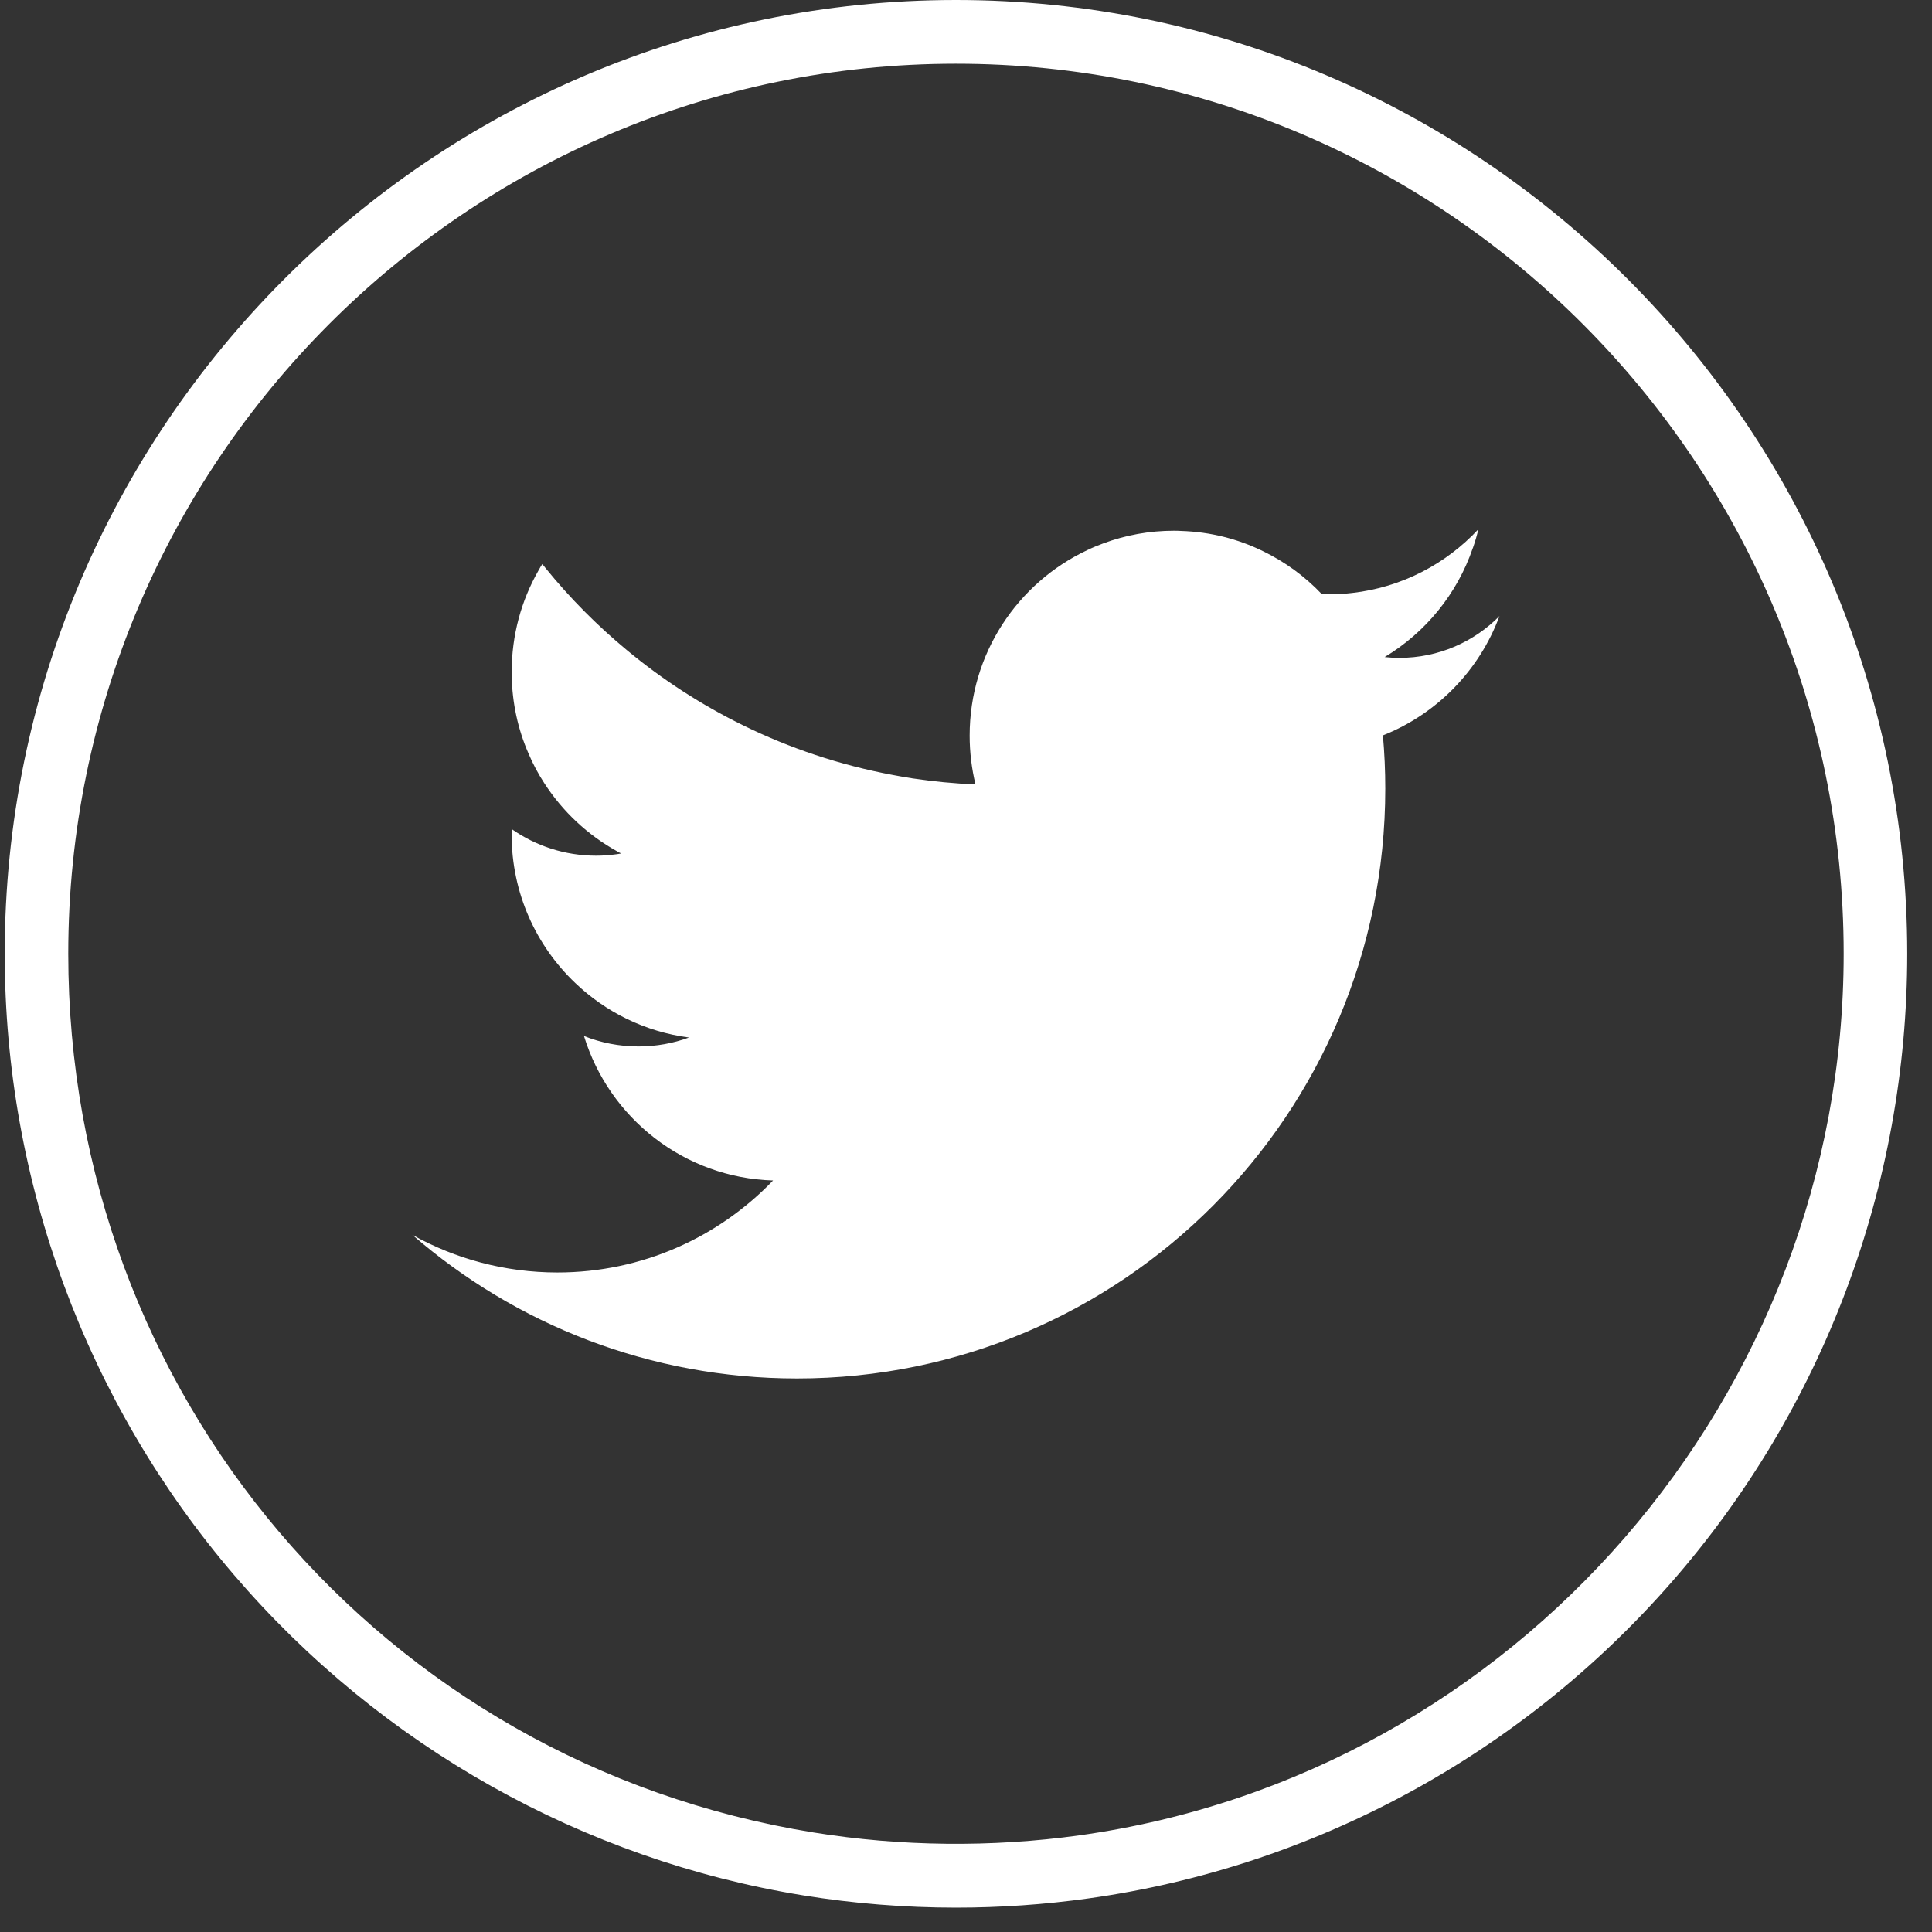 <svg width="63" height="63" viewBox="0 0 63 63" fill="none" xmlns="http://www.w3.org/2000/svg">
<rect x="0" y="0" width="63" height="63" fill="#333333" stroke="none"/>
<path d="M31.173 62.206C29.507 62.206 27.834 62.072 26.204 61.808C19.01 60.646 12.416 56.938 7.64 51.367C2.813 45.736 0.154 38.539 0.154 31.102C0.154 13.951 14.07 0 31.173 0C48.276 0 62.192 13.953 62.192 31.102C62.192 38.653 59.46 45.935 54.498 51.604C49.584 57.222 42.834 60.88 35.489 61.906C34.068 62.105 32.615 62.206 31.171 62.206H31.173ZM31.173 2.077C15.211 2.077 2.226 15.098 2.226 31.102C2.226 45.431 12.449 57.483 26.534 59.756C29.374 60.215 32.347 60.246 35.204 59.848C49.408 57.864 60.12 45.505 60.12 31.102C60.12 15.098 47.135 2.077 31.173 2.077Z" fill="white"/>
<path d="M48.896 20.088C48.064 20.931 46.911 21.452 45.633 21.452C45.471 21.452 45.309 21.444 45.152 21.426C46.484 20.625 47.514 19.37 48.026 17.872C48.026 17.872 48.028 17.872 48.028 17.871C48.099 17.67 48.159 17.467 48.208 17.258C47.153 18.388 45.711 19.153 44.093 19.335C43.845 19.365 43.593 19.378 43.337 19.378C43.256 19.378 43.178 19.377 43.1 19.372C42.553 18.795 41.901 18.319 41.177 17.969C40.371 17.575 39.47 17.343 38.518 17.313C38.441 17.308 38.363 17.306 38.282 17.306C37.475 17.306 36.702 17.45 35.987 17.715C35.804 17.782 35.626 17.855 35.452 17.94C33.187 19.005 31.619 21.312 31.619 23.987C31.619 24.536 31.686 25.069 31.809 25.578C31.115 25.55 30.428 25.483 29.755 25.382C29.539 25.348 29.323 25.311 29.109 25.27C27.391 24.949 25.752 24.399 24.23 23.651C22.867 22.983 21.597 22.159 20.442 21.2C19.47 20.396 18.581 19.5 17.786 18.52C17.752 18.478 17.717 18.435 17.684 18.393C17.638 18.464 17.595 18.535 17.555 18.61C16.999 19.584 16.685 20.712 16.685 21.913C16.685 21.949 16.685 21.989 16.686 22.025C16.7 22.926 16.89 23.783 17.23 24.562C17.375 24.908 17.551 25.235 17.753 25.545C18.349 26.464 19.162 27.229 20.122 27.759C20.165 27.787 20.21 27.809 20.255 27.83C20.186 27.844 20.115 27.856 20.044 27.863C19.848 27.889 19.644 27.903 19.44 27.903C18.418 27.903 17.467 27.582 16.688 27.037C16.683 27.094 16.683 27.153 16.683 27.212C16.683 29.12 17.481 30.84 18.758 32.054C19.753 33.006 21.039 33.645 22.468 33.832C21.954 34.021 21.398 34.123 20.82 34.123C20.193 34.123 19.592 34.003 19.043 33.783C19.861 36.451 22.301 38.407 25.209 38.494C23.432 40.345 20.937 41.494 18.176 41.494C16.46 41.494 14.848 41.049 13.449 40.27C16.811 43.187 21.194 44.95 25.989 44.95C36.585 44.95 45.172 36.339 45.172 25.715C45.172 25.129 45.146 24.551 45.095 23.98C46.847 23.286 48.237 21.868 48.895 20.09L48.896 20.088Z" fill="white"/>
</svg>
